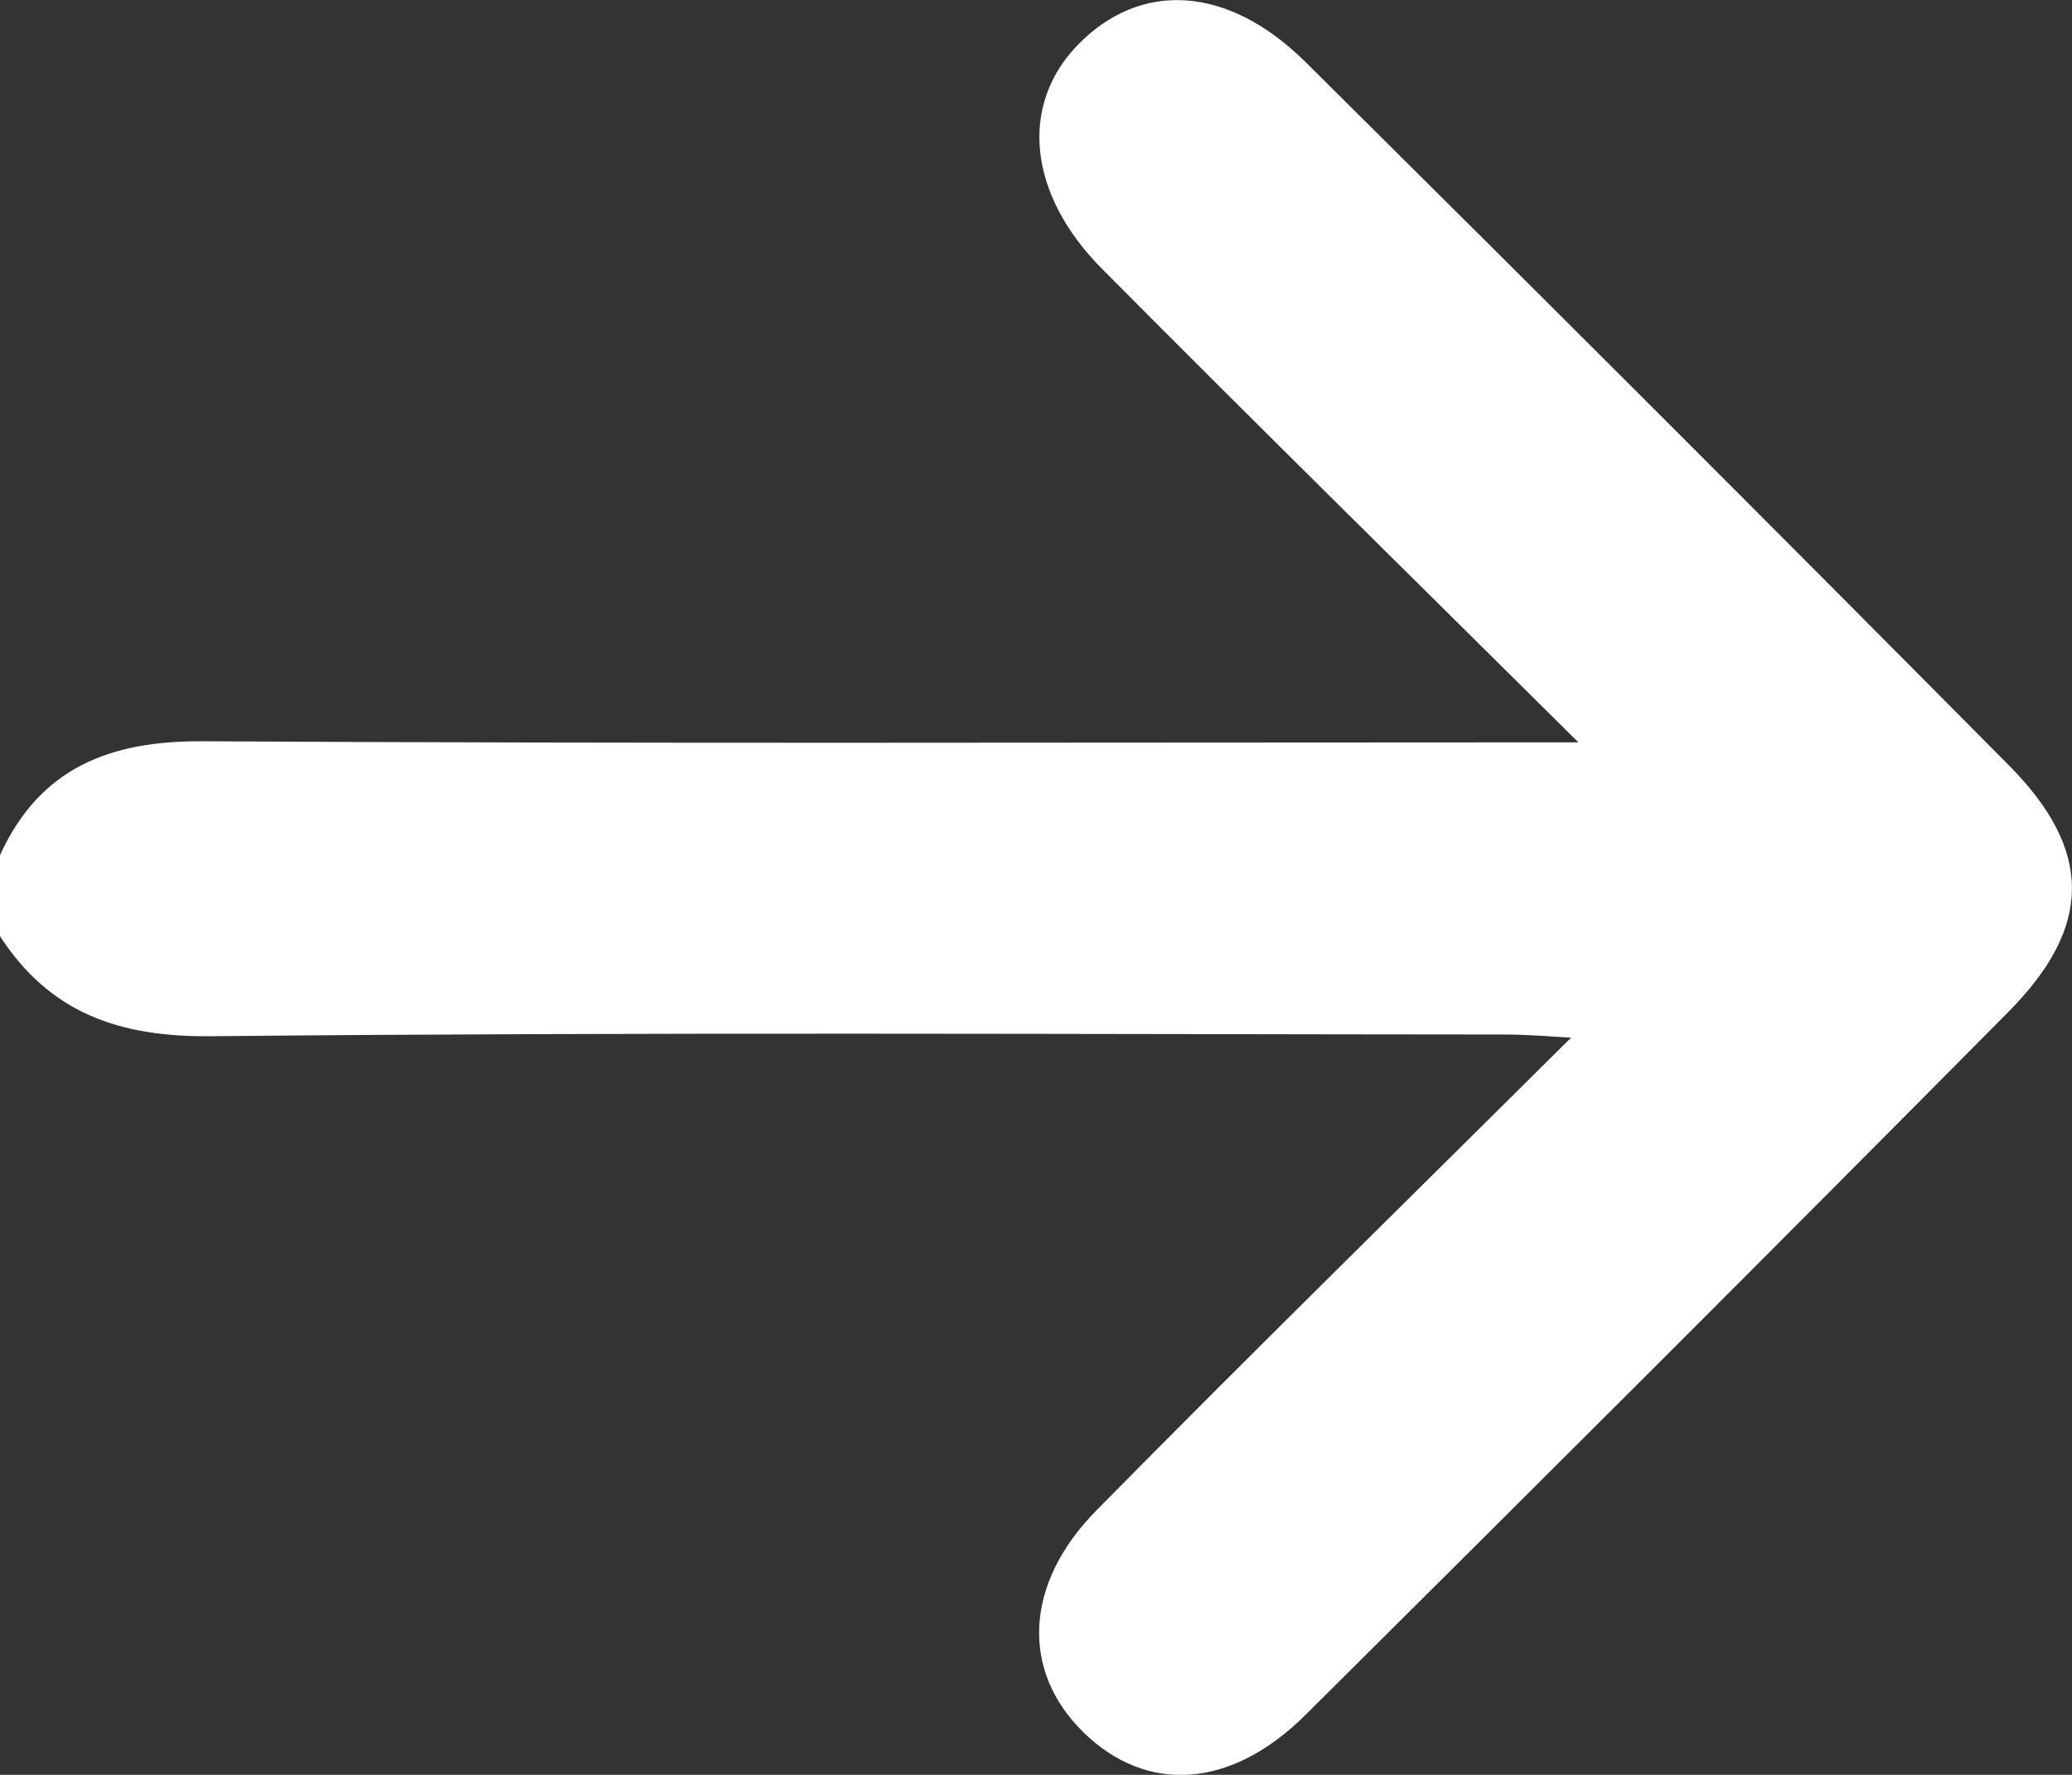 <?xml version="1.0" encoding="UTF-8"?>
<svg id="Laag_1" data-name="Laag 1" xmlns="http://www.w3.org/2000/svg" width="124.09mm" height="106.31mm" viewBox="0 0 351.75 301.35">
  <rect x="0" y="0" width="351.75" height="301.35" fill="#333333" stroke="none"/>
  <defs>
    <style>
      .cls-1 {
        fill: #fff;
        stroke-width: 0px;
      }
    </style>
  </defs>
  <path class="cls-1" d="M0,145.19c6.78-14.83,18.63-19.43,34.42-19.33,73.67.42,147.35.19,221.03.19,4.34,0,8.69,0,12.51,0-27.34-27.14-54.29-53.62-80.91-80.44-12.6-12.7-13.92-27.73-4.21-37.85,10.64-11.09,25.55-10.37,38.83,2.81,39.96,39.64,79.78,79.43,119.4,119.41,14.24,14.37,14.24,27.34-.08,41.79-39.61,39.99-79.45,79.75-119.38,119.42-12.67,12.59-26.94,13.41-37.65,2.97-10.59-10.32-10.22-25.14,2.17-37.71,26.59-26.98,53.65-53.5,80.59-80.27-2.8-.14-7.03-.52-11.26-.53-73.22-.04-146.44-.43-219.66.29-15.64.15-27.35-3.97-35.81-17v-13.74Z"/>
</svg>